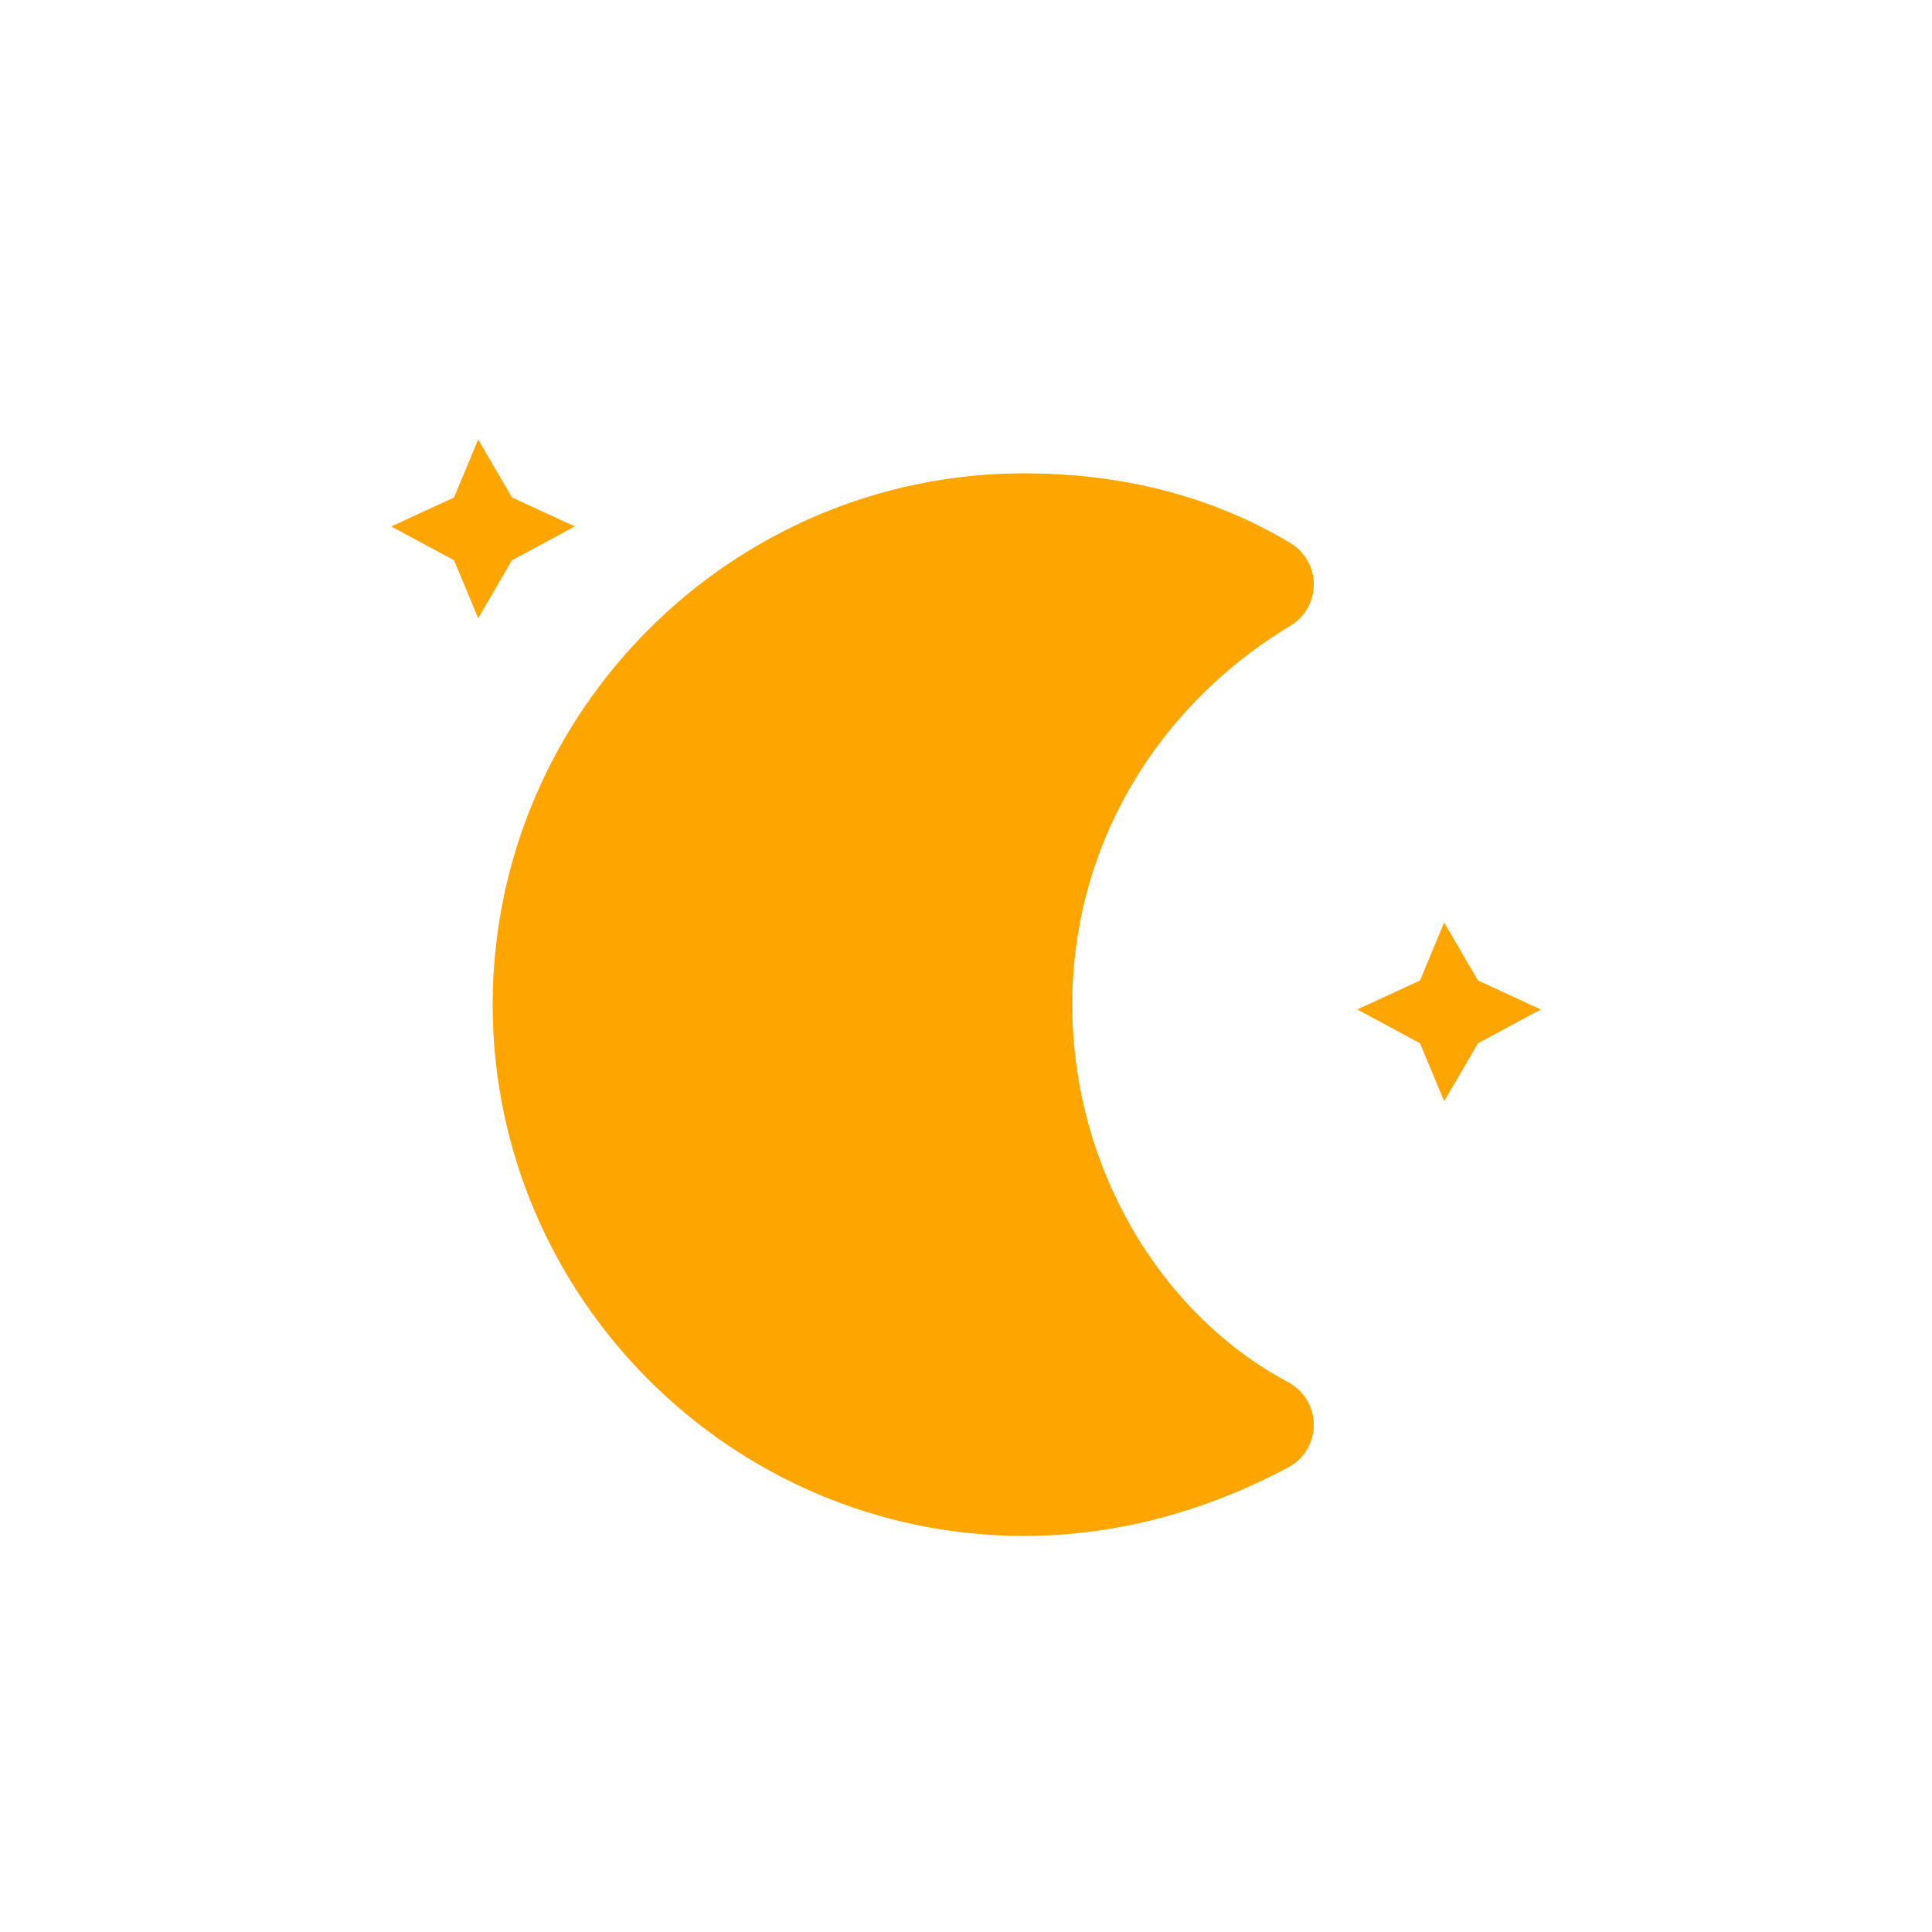 <?xml version="1.0" encoding="utf-8"?>
<!-- Generator: Adobe Illustrator 26.2.1, SVG Export Plug-In . SVG Version: 6.00 Build 0)  -->
<svg version="1.1" id="Layer_1" xmlns="http://www.w3.org/2000/svg" xmlns:xlink="http://www.w3.org/1999/xlink" x="0px" y="0px"
	 viewBox="0 0 40 40" style="enable-background:new 0 0 40 40;" xml:space="preserve">
<style type="text/css">
	.st0{fill:#FFA500;}
	.st1{fill:#FFA500;stroke:#FFA500;stroke-width:2;stroke-linejoin:round;}
</style>
<g id="night">
	<g transform="translate(20,20)">
		<g>
			<polygon class="st0" points="-10.1,-10.9 -9.4,-9.7 -8.1,-9.1 -9.4,-8.4 -10.1,-7.2 -10.6,-8.4 -11.9,-9.1 -10.6,-9.7 			"/>
		</g>
		<g>
			<polygon class="st0" points="9.9,-0.9 10.6,0.3 11.9,0.9 10.6,1.6 9.9,2.8 9.4,1.6 8.1,0.9 9.4,0.3 			"/>
		</g>
		<g>
			<path class="st1" d="M1.2,0.8c0-3.7,2-6.9,5-8.7c-1.5-0.9-3.2-1.3-5-1.3c-5.5,0-10,4.5-10,10s4.5,10,10,10c1.8,0,3.5-0.5,5-1.3
				C3.2,7.9,1.2,4.5,1.2,0.8z"/>
		</g>
	</g>
</g>
</svg>
